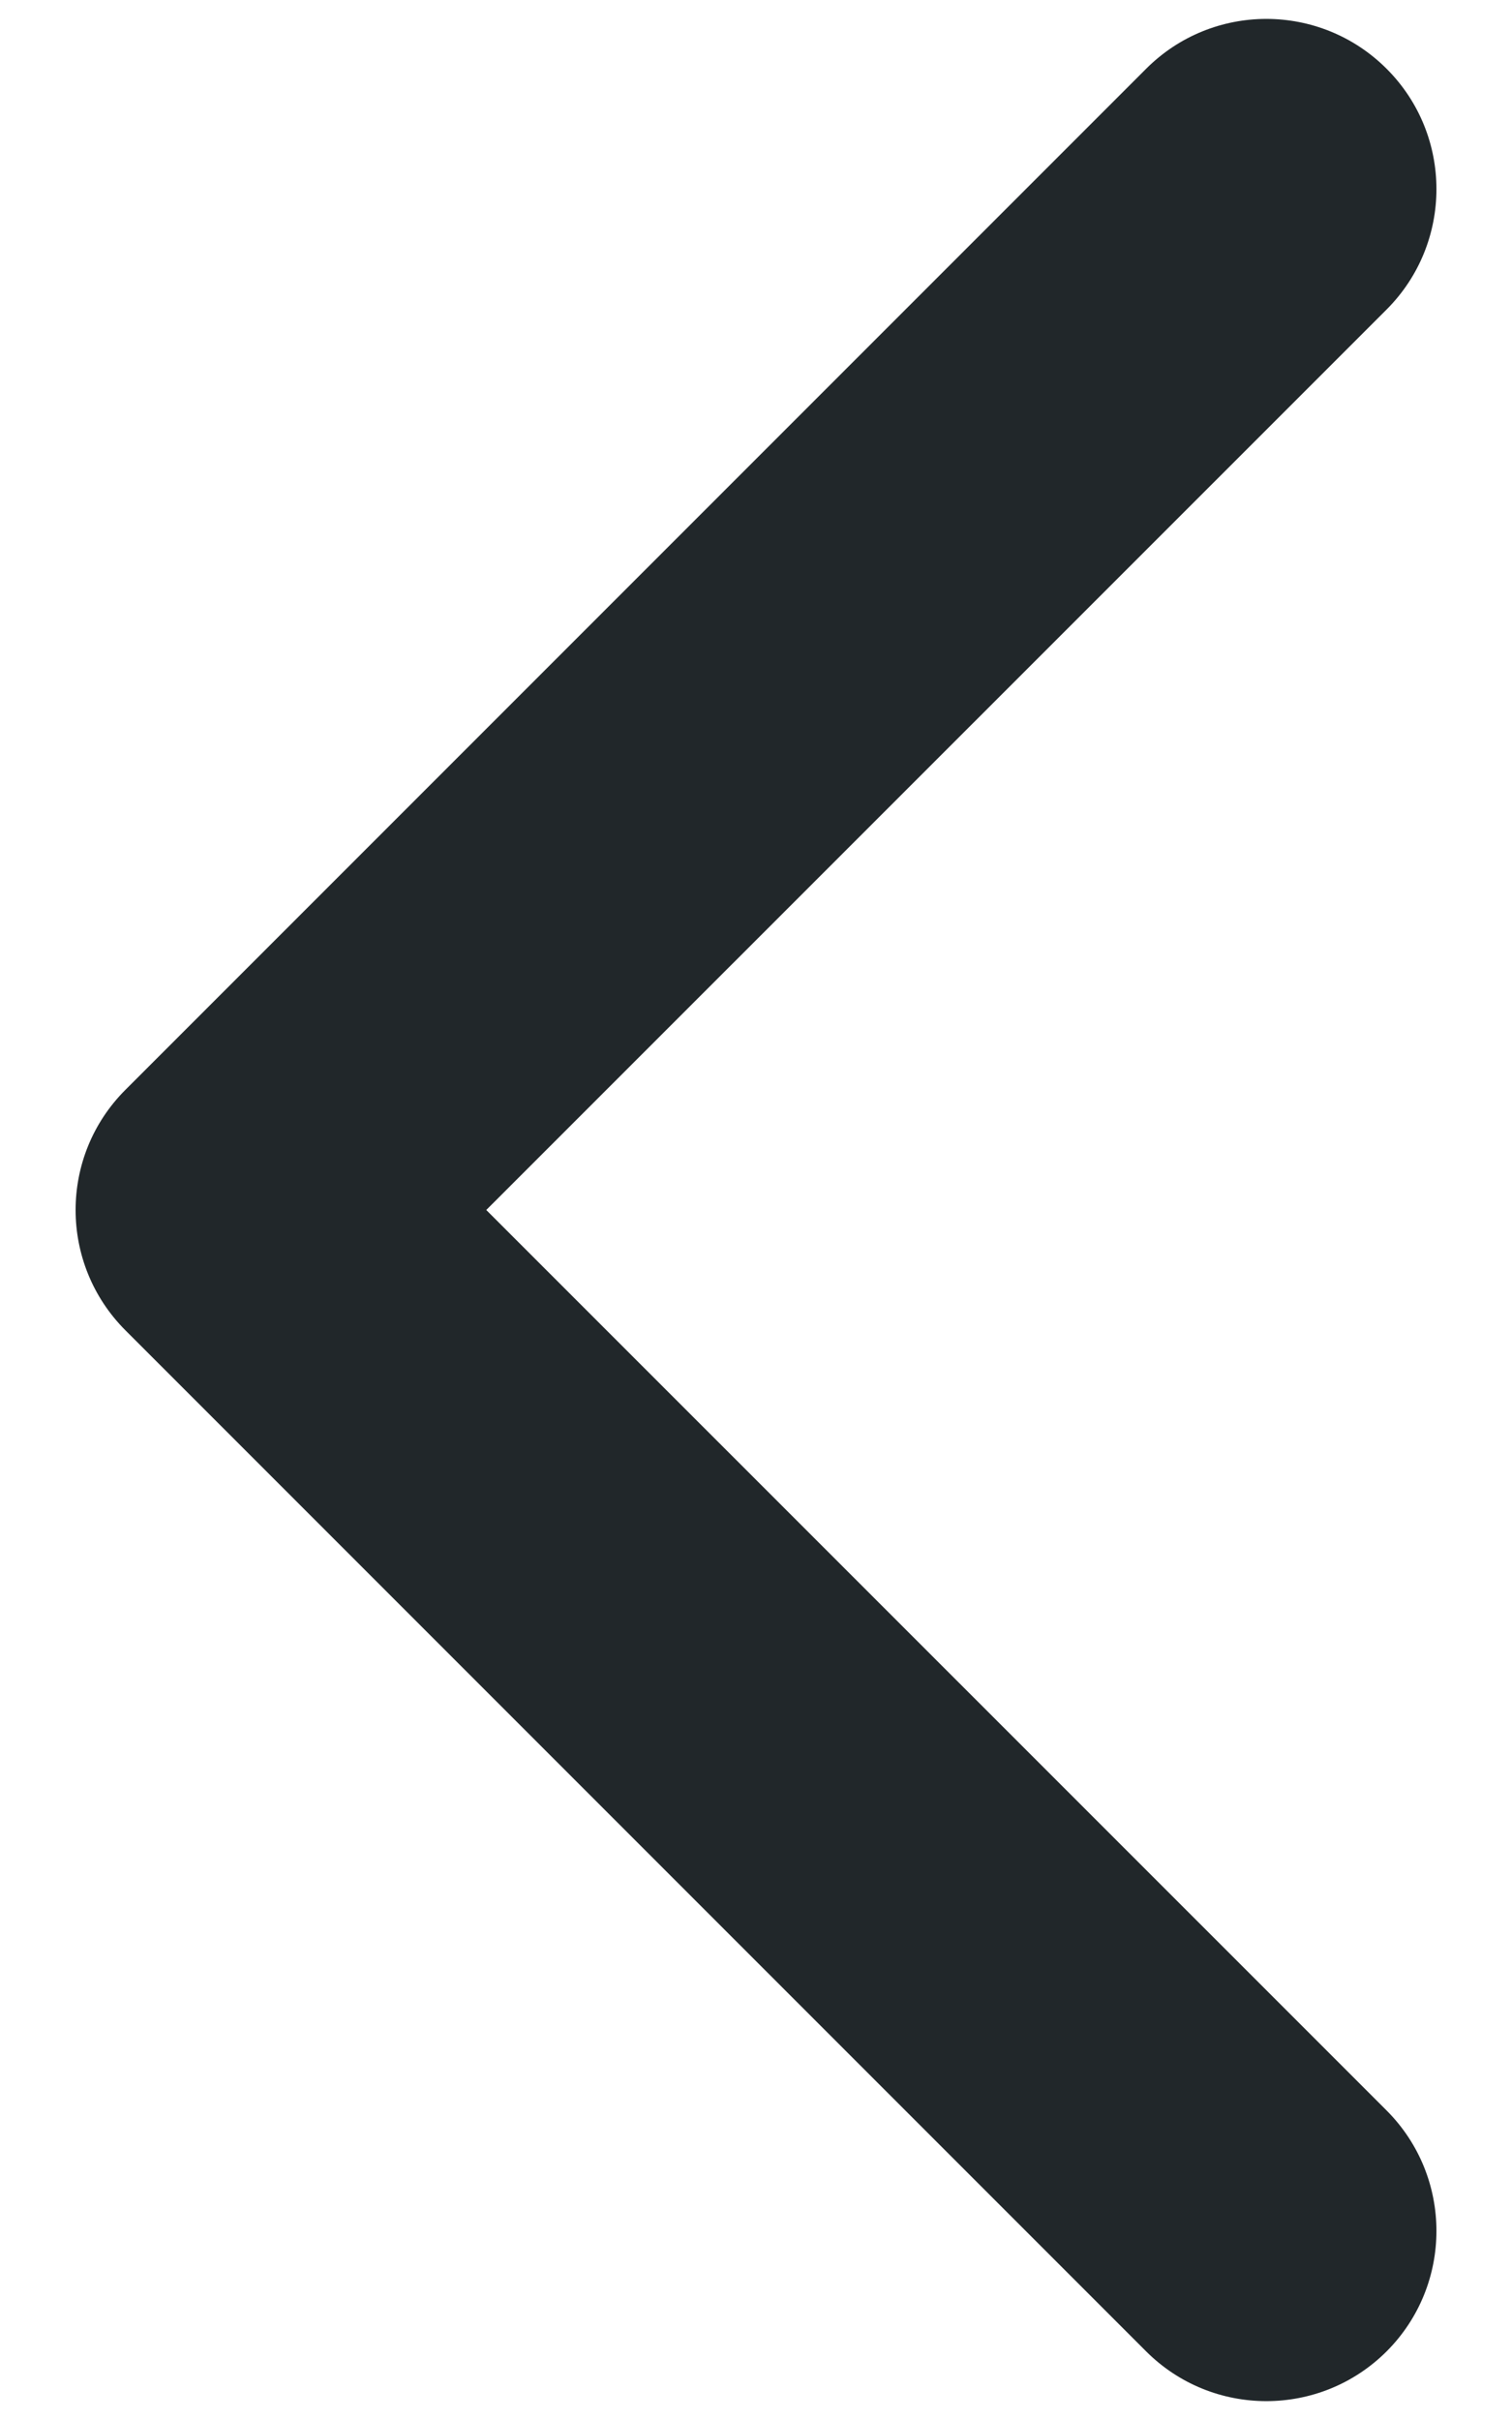 <svg width="10" height="16" viewBox="0 0 10 16" fill="none" xmlns="http://www.w3.org/2000/svg">
<path fill-rule="evenodd" clip-rule="evenodd" d="M9.171 0.455C9.61 0.894 9.61 1.606 9.171 2.046L3.216 8L9.171 13.954C9.61 14.394 9.61 15.106 9.171 15.546C8.731 15.985 8.019 15.985 7.58 15.546L0.83 8.796C0.39 8.356 0.39 7.644 0.83 7.205L7.58 0.455C8.019 0.015 8.731 0.015 9.171 0.455Z" fill="#21272A"/>
</svg>
